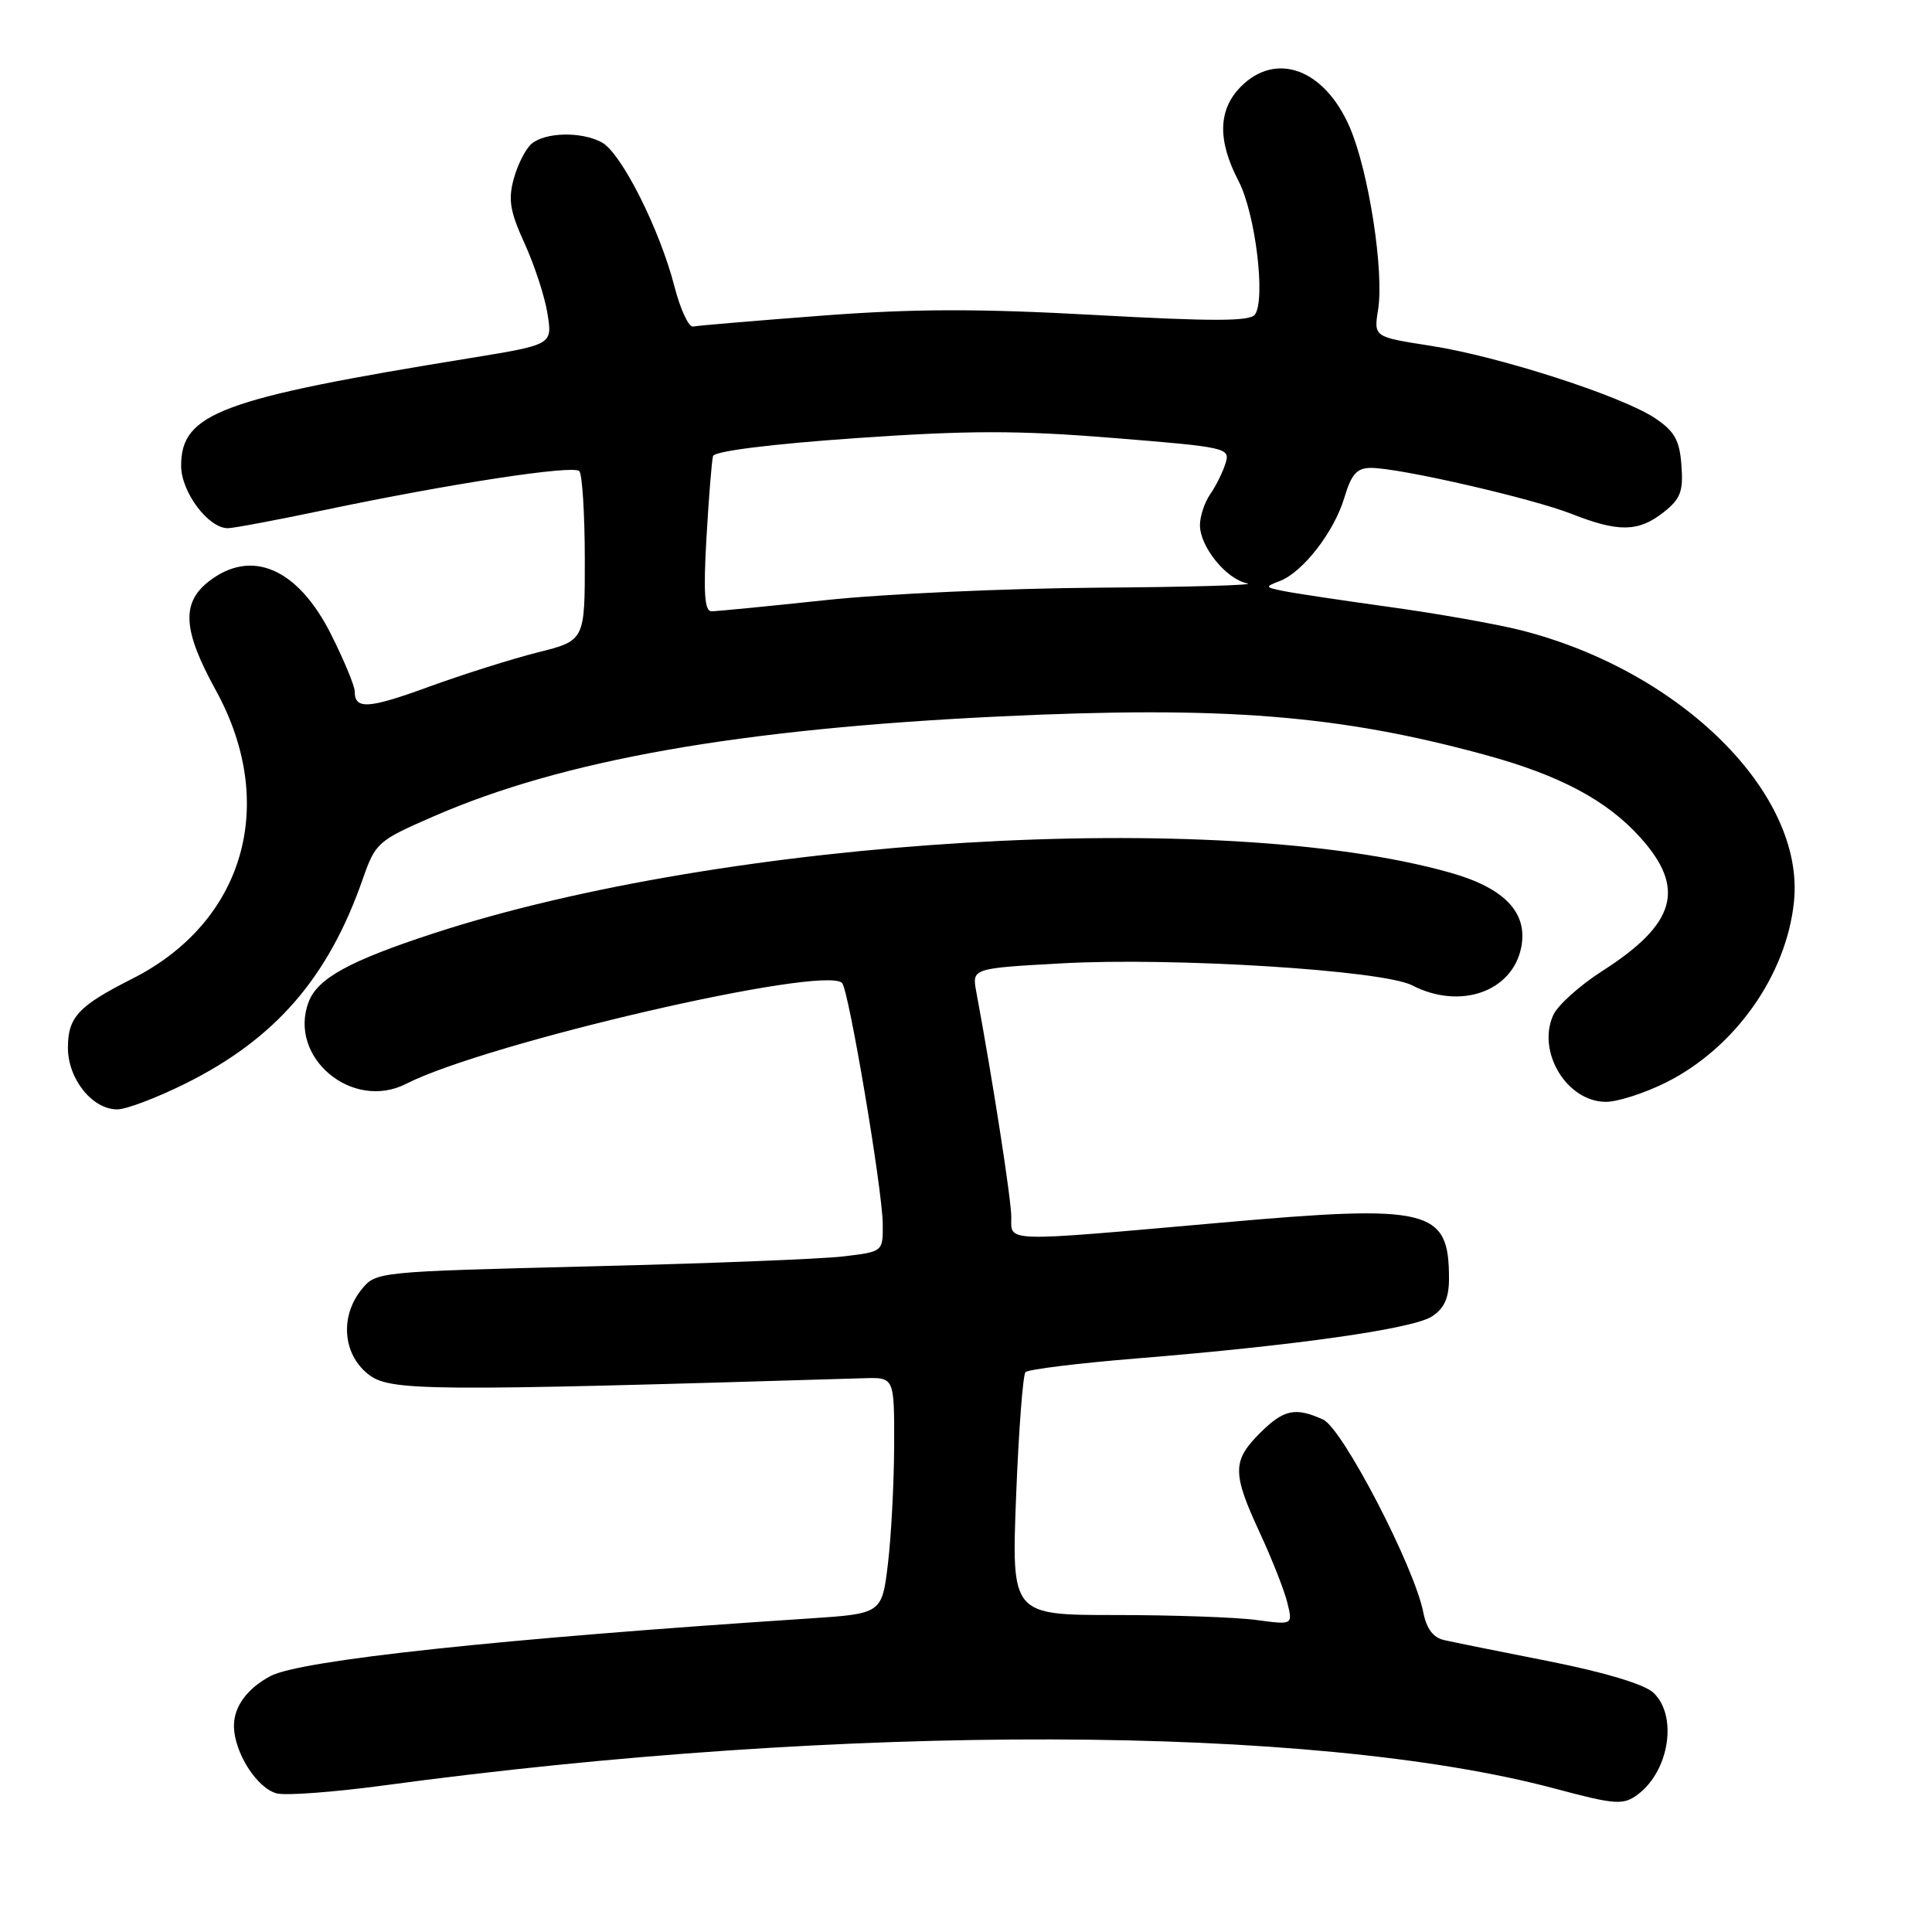 <?xml version="1.0" encoding="UTF-8" standalone="no"?>
<!DOCTYPE svg PUBLIC "-//W3C//DTD SVG 1.1//EN" "http://www.w3.org/Graphics/SVG/1.1/DTD/svg11.dtd" >
<svg xmlns="http://www.w3.org/2000/svg" xmlns:xlink="http://www.w3.org/1999/xlink" version="1.1" viewBox="0 0 256 256">
 <g >
 <path fill="currentColor"
d=" M 217.09 237.72 C 221.23 234.54 222.30 227.29 219.07 224.28 C 217.87 223.17 212.66 221.60 205.32 220.14 C 198.82 218.86 192.54 217.59 191.36 217.32 C 189.91 217.00 189.02 215.81 188.60 213.67 C 187.42 207.61 177.90 189.28 175.32 188.10 C 171.62 186.42 170.10 186.75 166.92 189.92 C 163.27 193.58 163.27 195.21 166.95 203.14 C 168.57 206.64 170.21 210.81 170.59 212.41 C 171.30 215.31 171.30 215.31 166.51 214.66 C 163.88 214.30 155.49 214.00 147.88 214.00 C 134.03 214.00 134.03 214.00 134.64 198.25 C 134.98 189.59 135.54 182.20 135.88 181.82 C 136.22 181.45 142.80 180.64 150.50 180.01 C 171.66 178.29 187.23 176.08 189.75 174.43 C 191.38 173.36 192.00 171.98 192.00 169.41 C 192.00 160.16 189.50 159.55 161.68 162.02 C 132.61 164.59 134.00 164.63 134.00 161.25 C 134.00 158.95 131.55 143.16 129.36 131.41 C 128.79 128.31 128.79 128.31 140.64 127.65 C 155.43 126.82 183.25 128.56 187.11 130.56 C 193.48 133.85 200.43 131.41 201.58 125.48 C 202.46 120.89 199.32 117.63 192.05 115.60 C 161.64 107.06 96.36 110.97 57.50 123.66 C 46.32 127.31 42.09 129.63 40.90 132.75 C 38.12 140.08 46.66 147.26 53.82 143.61 C 64.48 138.18 109.17 127.84 111.58 130.25 C 112.46 131.13 116.93 157.64 116.97 162.18 C 117.00 165.86 117.00 165.86 111.75 166.48 C 108.86 166.83 93.75 167.42 78.16 167.80 C 49.97 168.50 49.81 168.51 47.91 170.86 C 45.04 174.41 45.41 179.38 48.75 182.06 C 51.62 184.35 55.95 184.39 114.50 182.62 C 118.50 182.50 118.50 182.50 118.48 191.50 C 118.46 196.45 118.10 203.50 117.66 207.16 C 116.86 213.82 116.86 213.82 107.18 214.46 C 66.40 217.13 39.79 219.98 35.83 222.09 C 32.75 223.74 31.00 226.12 31.00 228.67 C 31.00 232.18 34.04 236.97 36.69 237.64 C 37.91 237.94 44.21 237.47 50.70 236.60 C 112.00 228.30 174.03 228.46 206.00 236.99 C 214.12 239.16 215.12 239.23 217.09 237.72 Z  M 24.69 143.52 C 36.54 137.59 43.50 129.54 48.06 116.50 C 49.75 111.66 50.04 111.40 57.46 108.17 C 74.62 100.69 97.95 96.58 132.50 94.93 C 162.14 93.52 177.40 94.73 196.81 100.03 C 206.66 102.72 212.89 106.03 217.31 110.93 C 223.42 117.69 222.10 122.40 212.33 128.65 C 209.34 130.56 206.42 133.19 205.82 134.49 C 203.60 139.37 207.62 146.00 212.80 146.00 C 214.35 146.00 217.92 144.85 220.74 143.44 C 229.87 138.89 236.71 129.24 237.71 119.49 C 239.19 105.22 222.81 88.92 201.57 83.52 C 198.31 82.69 190.44 81.30 184.07 80.42 C 177.71 79.54 171.38 78.59 170.00 78.30 C 167.61 77.81 167.59 77.75 169.58 76.99 C 172.64 75.81 176.78 70.48 178.13 65.95 C 179.08 62.80 179.79 62.00 181.68 62.00 C 185.45 62.00 203.00 66.03 208.26 68.10 C 214.45 70.54 217.10 70.50 220.42 67.89 C 222.68 66.11 223.06 65.12 222.80 61.67 C 222.56 58.34 221.90 57.16 219.33 55.43 C 214.95 52.49 198.67 47.23 189.58 45.82 C 182.03 44.65 182.03 44.65 182.60 41.07 C 183.42 35.96 181.37 22.74 178.86 16.89 C 175.54 9.18 169.14 6.77 164.45 11.45 C 161.40 14.51 161.29 18.57 164.12 24.00 C 166.34 28.27 167.73 39.60 166.29 41.68 C 165.66 42.59 160.72 42.60 145.14 41.74 C 129.60 40.88 121.06 40.90 108.85 41.83 C 100.06 42.50 92.41 43.14 91.84 43.27 C 91.27 43.40 90.16 41.02 89.38 38.00 C 87.42 30.37 82.31 20.23 79.73 18.86 C 77.03 17.41 72.30 17.51 70.45 19.04 C 69.67 19.69 68.61 21.76 68.09 23.64 C 67.31 26.45 67.57 28.01 69.52 32.28 C 70.83 35.15 72.20 39.34 72.55 41.59 C 73.20 45.67 73.20 45.67 62.35 47.44 C 29.19 52.82 24.00 54.76 24.00 61.72 C 24.00 65.19 27.61 70.01 30.20 69.99 C 30.92 69.99 36.67 68.91 43.00 67.58 C 59.83 64.05 75.93 61.60 76.76 62.42 C 77.15 62.82 77.48 68.04 77.49 74.01 C 77.50 84.88 77.50 84.88 71.24 86.45 C 67.80 87.32 61.33 89.36 56.86 90.99 C 48.78 93.94 47.00 94.05 47.00 91.60 C 47.00 90.90 45.61 87.54 43.91 84.14 C 39.49 75.29 33.31 72.61 27.63 77.07 C 24.00 79.93 24.24 83.55 28.60 91.47 C 36.90 106.57 32.36 122.20 17.50 129.70 C 10.37 133.30 9.00 134.78 9.00 138.84 C 9.00 142.97 12.23 147.00 15.54 147.00 C 16.75 147.00 20.86 145.43 24.69 143.52 Z  M 93.61 71.25 C 93.92 65.89 94.31 61.02 94.48 60.43 C 94.68 59.78 102.09 58.85 113.34 58.06 C 128.34 57.02 134.86 57.01 147.46 58.03 C 162.60 59.25 163.03 59.35 162.39 61.39 C 162.03 62.55 161.12 64.39 160.37 65.47 C 159.61 66.56 159.00 68.41 159.00 69.59 C 159.00 72.45 162.50 76.76 165.27 77.30 C 166.50 77.53 157.60 77.79 145.50 77.87 C 133.40 77.96 117.20 78.69 109.50 79.51 C 101.80 80.33 94.95 81.00 94.28 81.00 C 93.36 81.00 93.19 78.57 93.61 71.25 Z "/>
</g>
</svg>